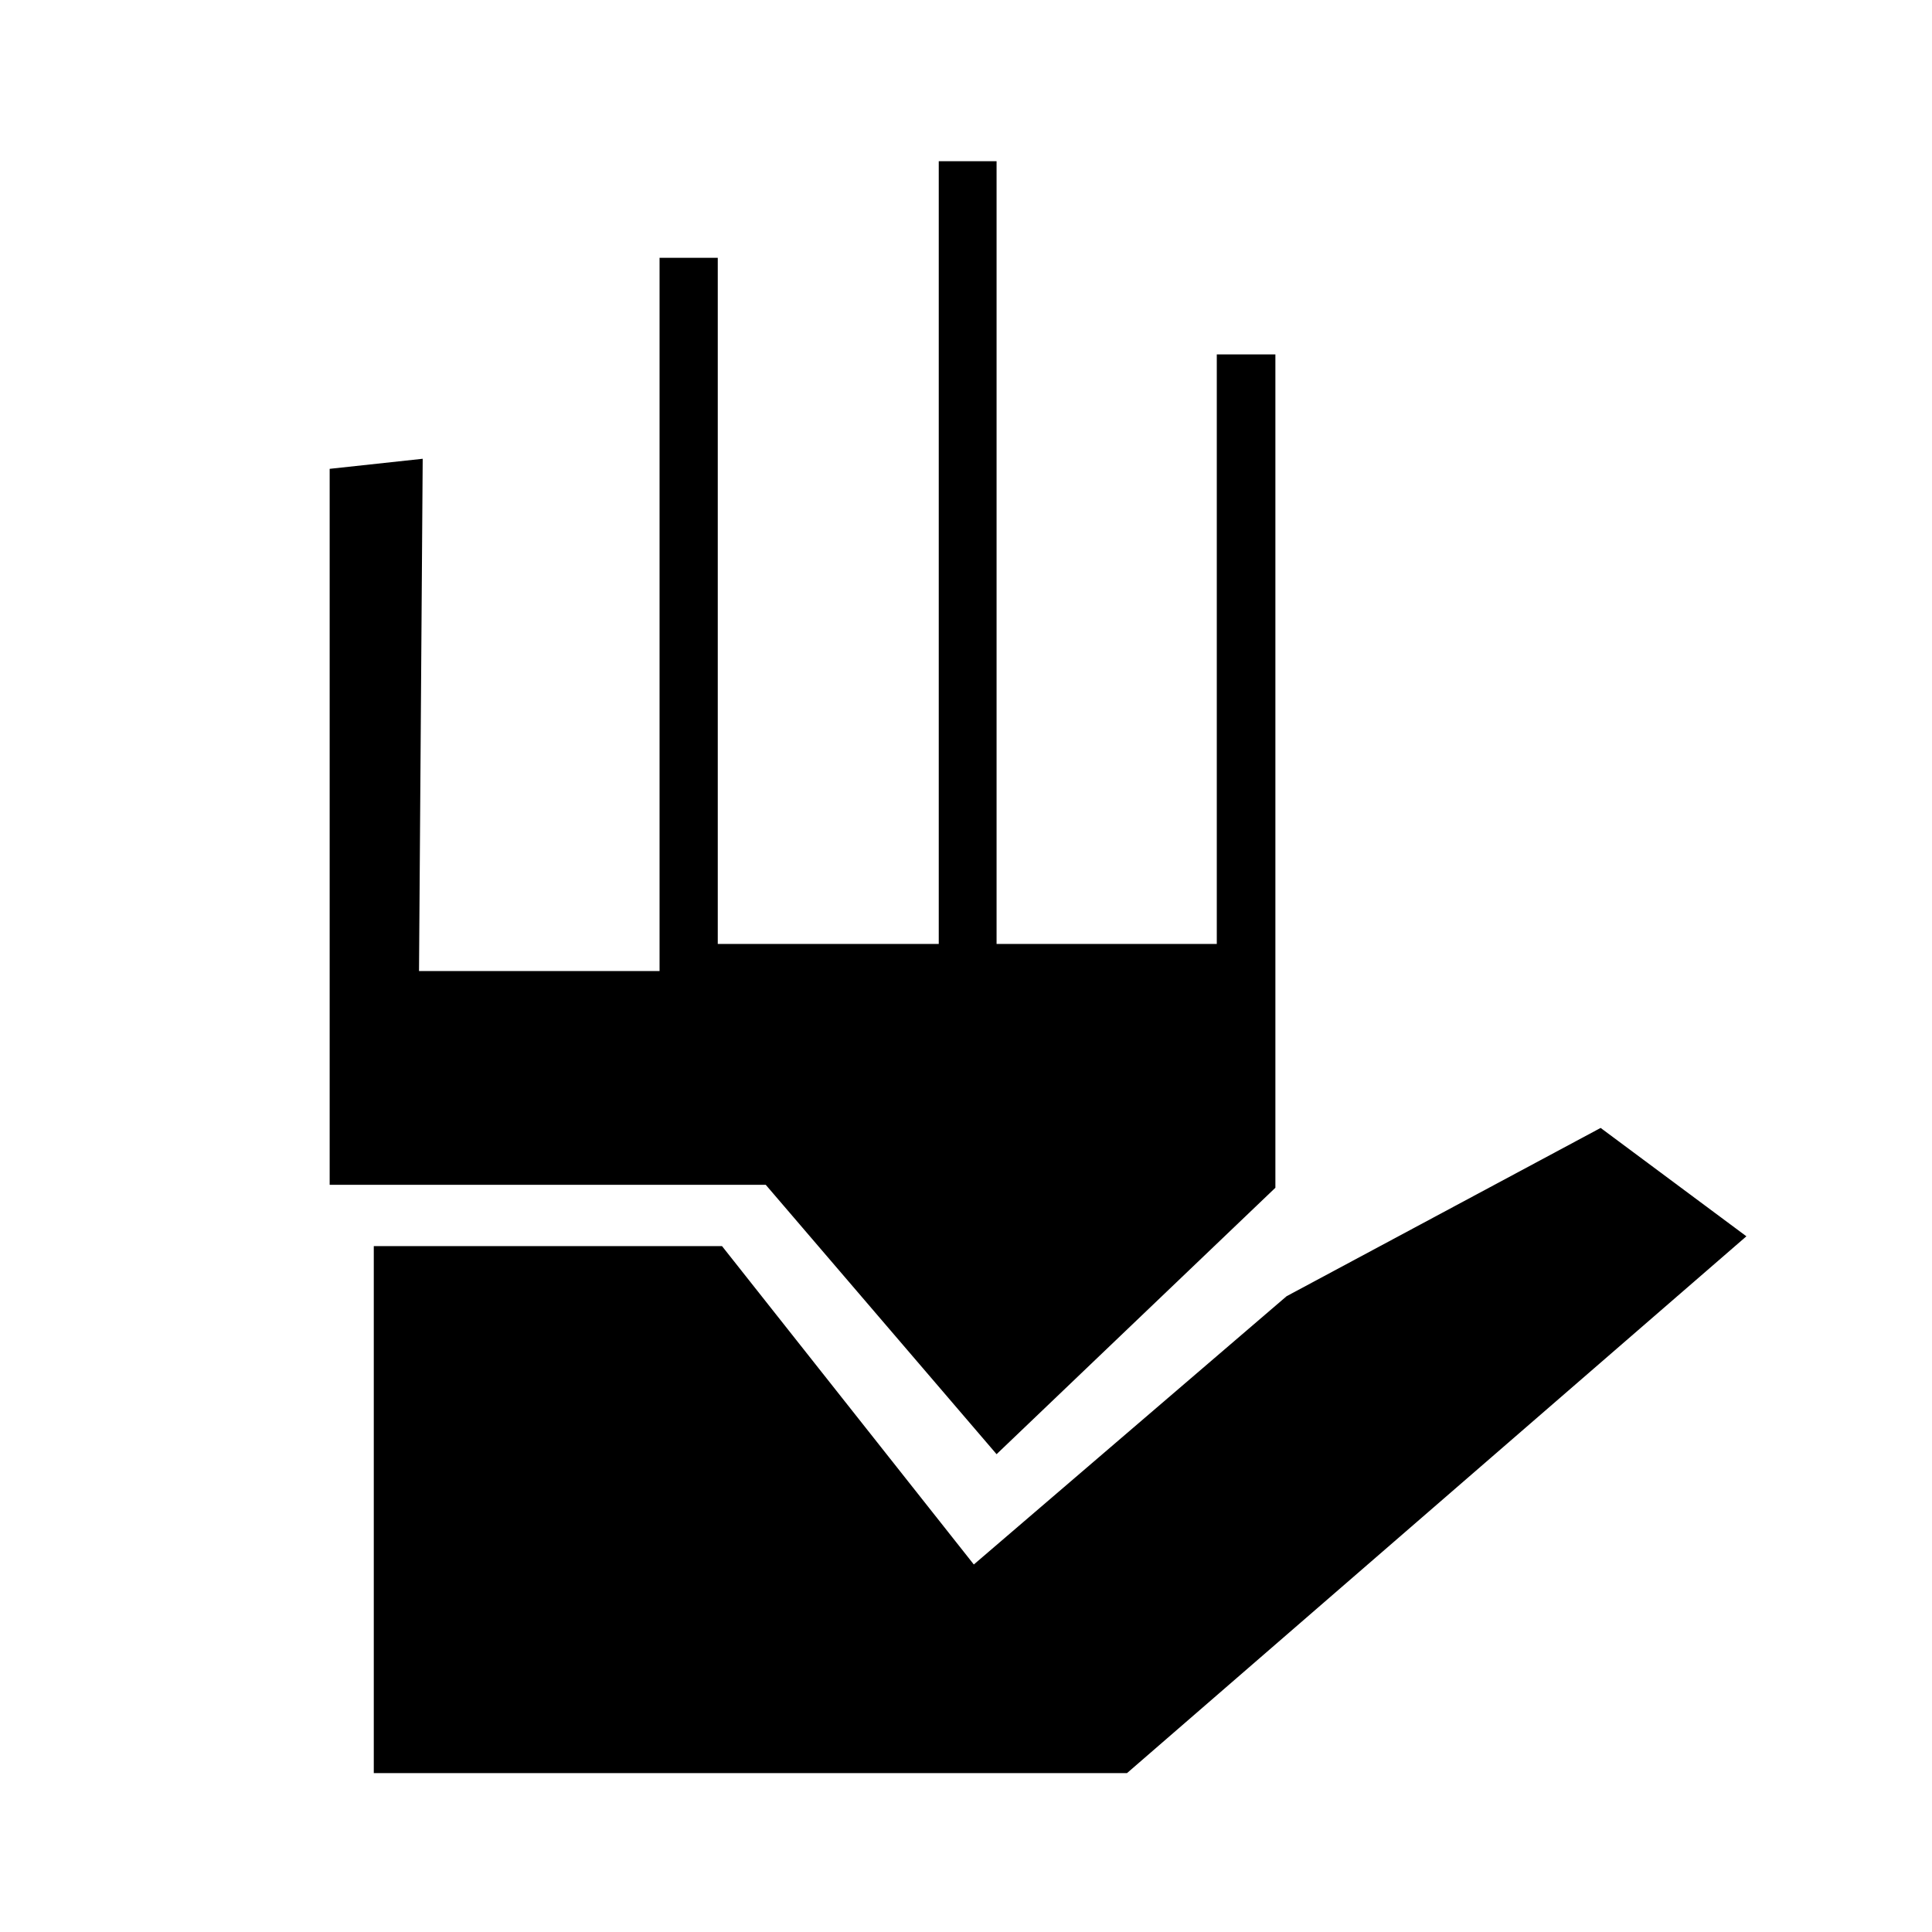 <svg xmlns="http://www.w3.org/2000/svg" height="20" viewBox="0 96 960 960" width="20"><path d="M185.731 977.039V715.192h173.038l125.116 158.193 155.423-133.308 156.038-83.616 72.424 53.847-307.766 266.731H185.731Zm142-398.539V224.115h28.923v340.924h109.807V176.115h28.731v388.924h109.423V272.115h29.116v414.077L495.192 818.577 380.5 684.731H163.808v-355.77l46.23-5-1.831 254.539h119.524Z"/></svg>